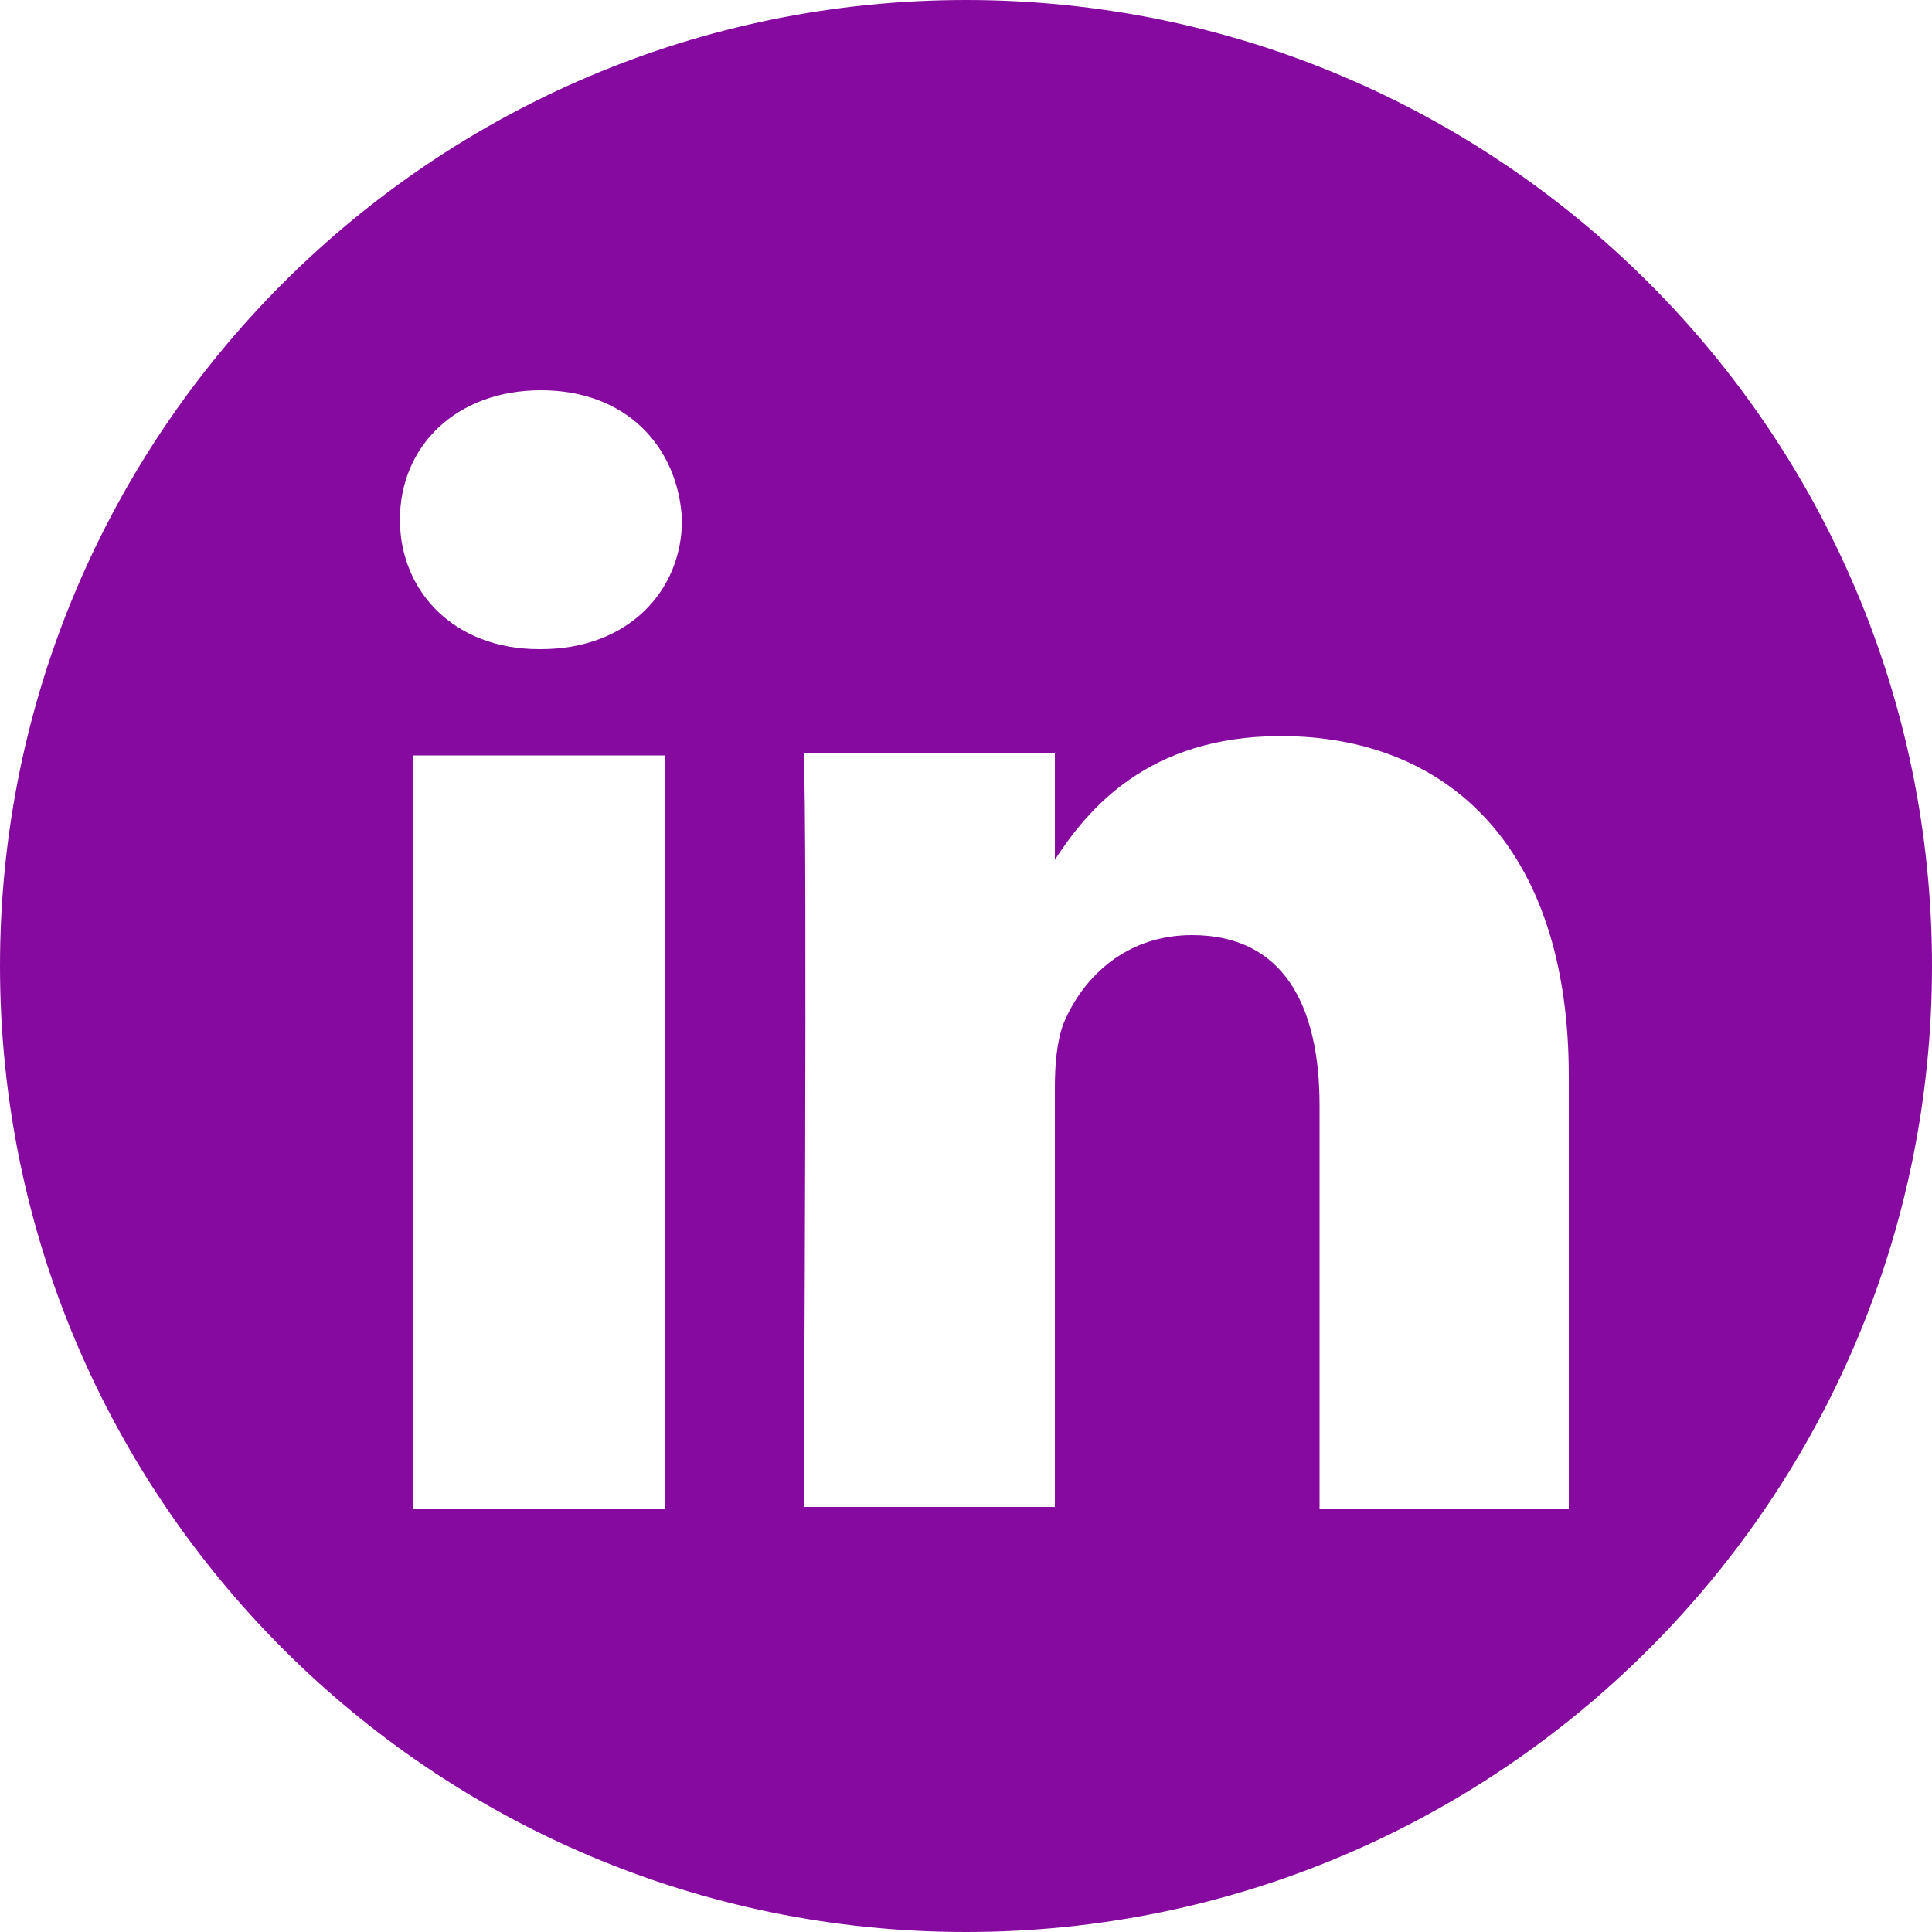 <?xml version="1.0" encoding="utf-8"?>
<!-- Generator: Adobe Illustrator 26.0.1, SVG Export Plug-In . SVG Version: 6.00 Build 0)  -->
<svg version="1.1" id="Lager_1" xmlns:serif="http://www.serif.com/"
	 xmlns="http://www.w3.org/2000/svg" xmlns:xlink="http://www.w3.org/1999/xlink" x="0px" y="0px" viewBox="0 0 100 100"
	 style="enable-background:new 0 0 100 100;" xml:space="preserve">
<style type="text/css">
	.st0{fill-rule:evenodd;clip-rule:evenodd;fill:#870AA0;}
</style>
<path class="st0" d="M50,0c27.6,0,50,22.4,50,50s-22.4,50-50,50S0,77.6,0,50S22.4,0,50,0z M34.4,78.1v-39h-13v39H34.4z M81.2,78.1
	V55.7c0-12-6.4-17.6-14.9-17.6c-6.9,0-10,3.8-11.7,6.4v-5.5h-13c0.2,3.7,0,39,0,39h13V56.3c0-1.2,0.1-2.3,0.4-3.2
	c0.9-2.3,3.1-4.7,6.7-4.7c4.7,0,6.6,3.6,6.6,8.8v20.9H81.2L81.2,78.1z M28,20.2c-4.4,0-7.3,2.9-7.3,6.7c0,3.7,2.8,6.7,7.2,6.7h0.1
	c4.5,0,7.3-3,7.3-6.7C35.1,23.1,32.4,20.2,28,20.2L28,20.2z"/>
</svg>
